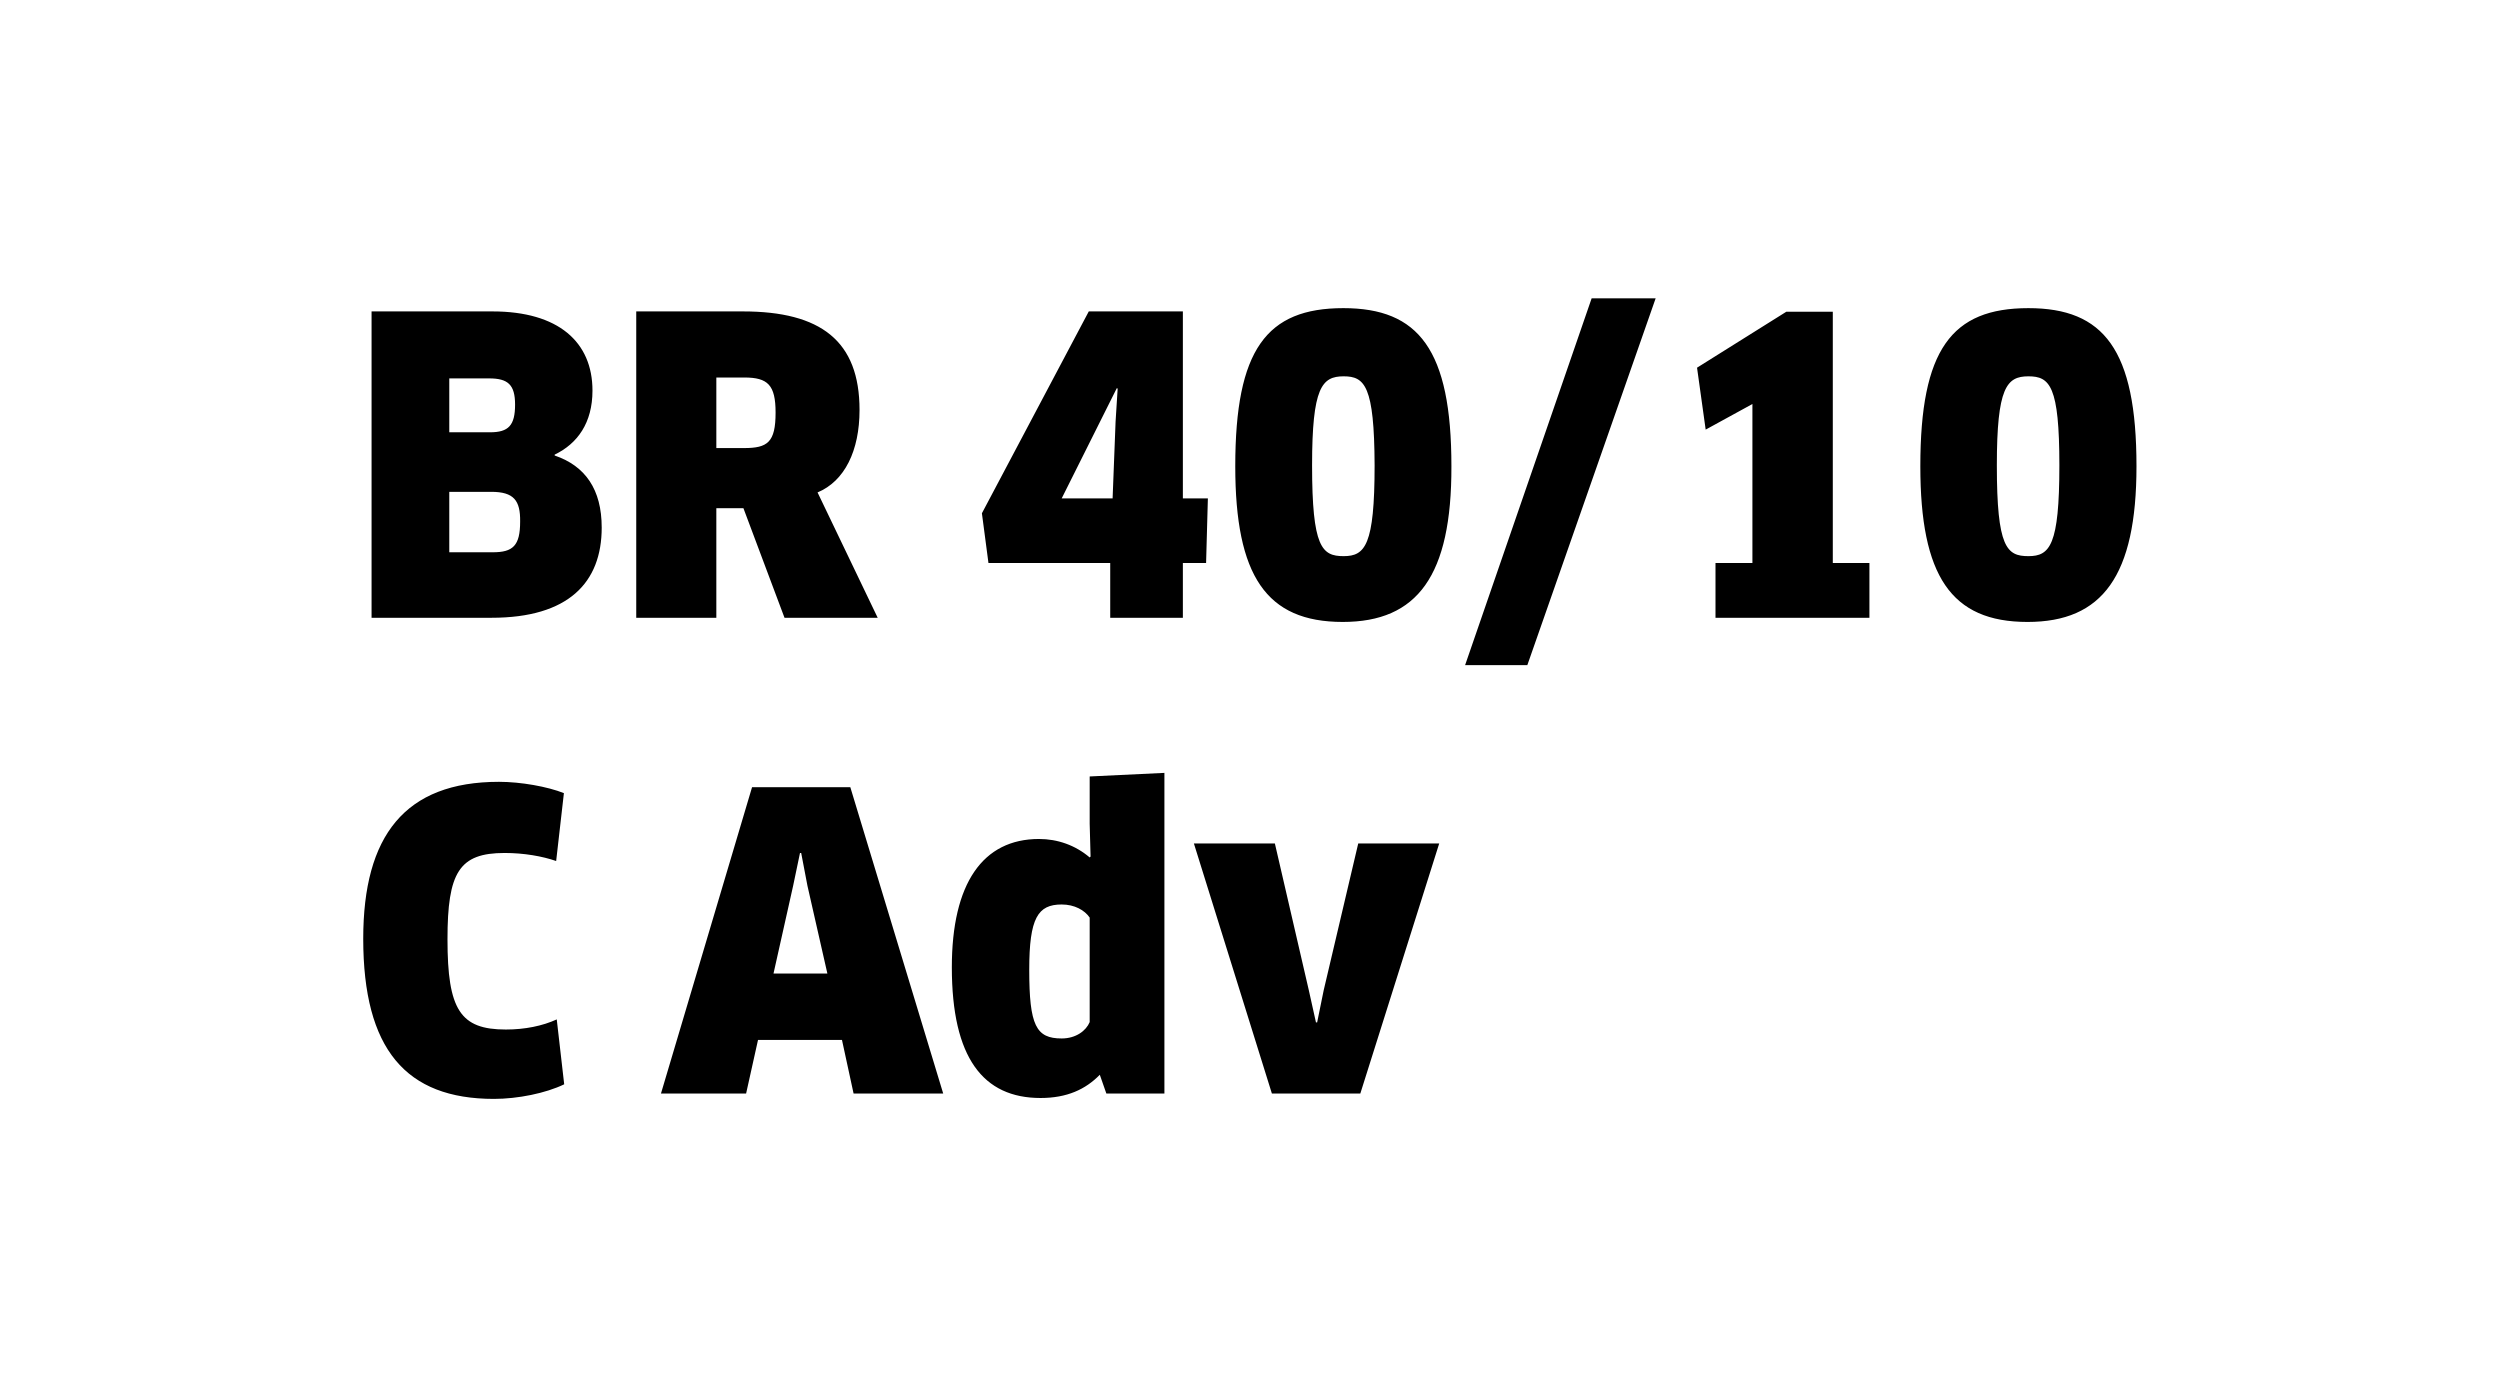 <svg enable-background="new 0 0 83.97 46.93" viewBox="0 0 83.97 46.93" xmlns="http://www.w3.org/2000/svg"><path clip-rule="evenodd" d="m68.1 20.89c-2.57 0-3.6-1.55-3.6-5.23 0-3.92 1.05-5.31 3.63-5.31 2.53 0 3.63 1.39 3.63 5.31 0 3.68-1.14 5.23-3.66 5.23zm.03-8.25c-.73 0-1.06.37-1.06 2.99 0 2.76.33 3.05 1.06 3.05.72 0 1.04-.36 1.04-3.05 0-2.67-.32-2.99-1.04-2.99zm-10.5 6.27h1.23v-5.34l-1.57.86-.29-2.08 3-1.88h1.56v8.44h1.23v1.84h-5.17v-1.84zm-8.42 3.43 4.25-12.32h2.15l-4.31 12.32zm-4.11-1.45c-2.57 0-3.61-1.55-3.61-5.23 0-3.92 1.05-5.31 3.63-5.31 2.53 0 3.63 1.39 3.63 5.31.01 3.68-1.14 5.23-3.65 5.23zm.03-8.25c-.73 0-1.06.37-1.06 2.99 0 2.76.33 3.05 1.06 3.05.72 0 1.04-.36 1.04-3.05-.01-2.67-.33-2.99-1.04-2.99zm-5.4 6.27v1.84h-2.44v-1.84h-4.09l-.22-1.67 3.59-6.78h3.16v6.28h.84l-.06 2.17zm-2.22-5.87-1.85 3.7h1.71l.1-2.58.07-1.11zm-2.61 15.14c.62 0 1.22.21 1.7.62l.03-.03-.03-1.1v-1.59l2.51-.12v10.77h-1.95l-.22-.63c-.48.49-1.1.78-1.99.78-1.93 0-2.98-1.35-2.98-4.39 0-2.82 1.04-4.31 2.93-4.31zm.76 6.7c.48 0 .82-.26.94-.55v-3.51c-.17-.25-.51-.44-.94-.44-.8 0-1.09.45-1.09 2.19 0 1.88.23 2.31 1.09 2.31zm-7.38.05h-2.82l-.4 1.8h-2.86l3.06-10.29h3.3l3.12 10.29h-3.01zm-1.16-5.18-.21-1.1h-.04l-.23 1.1-.66 2.95h1.81zm-.77-9-1.38-3.68h-.91v3.68h-2.69v-10.29h3.58c2.62 0 3.92.99 3.92 3.31 0 1.37-.5 2.39-1.41 2.77l2.02 4.21zm-1.35-8.07h-.94v2.37h.93c.79 0 1.06-.19 1.06-1.19 0-.93-.26-1.18-1.05-1.18zm-4.79 5.04c0 1.85-1.12 3.03-3.7 3.03h-4.03v-10.29h4.06c2.22 0 3.36 1.03 3.36 2.66 0 1.08-.5 1.78-1.27 2.15v.03c1.03.35 1.58 1.14 1.58 2.42zm-3.78-5.01h-1.34v1.81h1.37c.62 0 .84-.23.84-.93 0-.67-.24-.88-.87-.88zm.07 3.81h-1.41v2.03h1.46c.68 0 .92-.22.92-1.03.01-.71-.21-1-.97-1zm.26 9.74c.73 0 1.63.16 2.18.38l-.26 2.28c-.46-.16-1.08-.27-1.73-.27-1.53 0-1.92.65-1.92 2.9 0 2.37.43 3.03 1.96 3.03.64 0 1.23-.12 1.71-.34l.25 2.18c-.62.3-1.56.49-2.36.49-2.96 0-4.39-1.67-4.39-5.38 0-3.46 1.4-5.27 4.56-5.27zm27.2 7 .24 1.08h.04l.22-1.08 1.16-4.93h2.72l-2.65 8.4h-2.97l-2.62-8.4h2.72z" fill-rule="evenodd"/></svg>